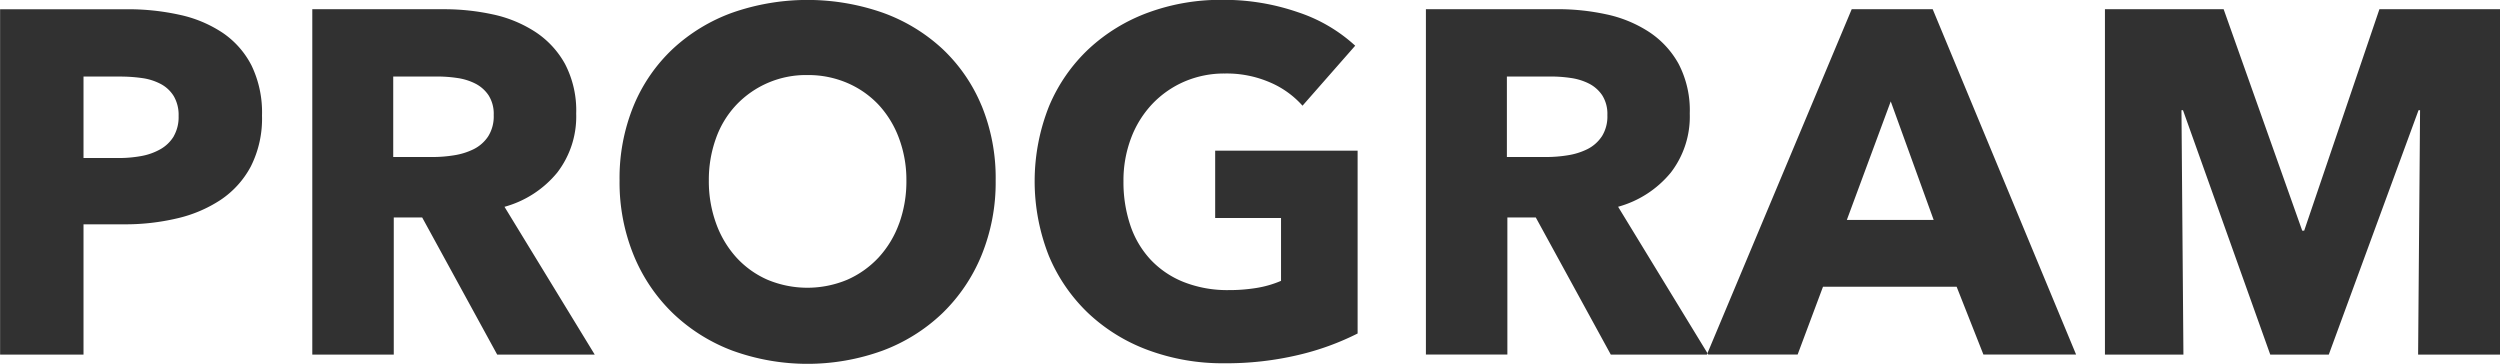 <svg xmlns="http://www.w3.org/2000/svg" width="230.625" height="33.562" viewBox="0 0 230.625 33.562"><path fill="#313131" fill-rule="evenodd" d="M867.582,764.8a8.084,8.084,0,0,0-2.655-3.015,11.523,11.523,0,0,0-3.96-1.665,22.023,22.023,0,0,0-4.883-.517h-11.7v31.86h7.695V779.444H855.9a20.759,20.759,0,0,0,4.77-.54,12.314,12.314,0,0,0,4.05-1.71,8.5,8.5,0,0,0,2.79-3.083,9.772,9.772,0,0,0,1.035-4.7A9.95,9.95,0,0,0,867.582,764.8Zm-7.178,6.525a3.383,3.383,0,0,1-1.237,1.193,5.559,5.559,0,0,1-1.778.63,11.556,11.556,0,0,1-2.07.18h-3.24v-7.515h3.375a14.5,14.5,0,0,1,2,.135,5.209,5.209,0,0,1,1.732.54,3.135,3.135,0,0,1,1.215,1.125,3.43,3.43,0,0,1,.45,1.845A3.548,3.548,0,0,1,860.4,771.321Zm38.835,20.138-8.325-13.635a9.572,9.572,0,0,0,4.86-3.15,8.469,8.469,0,0,0,1.755-5.445,9.275,9.275,0,0,0-1.035-4.59,8.363,8.363,0,0,0-2.767-2.97,11.641,11.641,0,0,0-3.915-1.6,21.112,21.112,0,0,0-4.478-.472h-12.15v31.86H880.7V778.814h2.623l6.917,12.645h9ZM889.4,771.344a3.447,3.447,0,0,1-1.334,1.17,6.217,6.217,0,0,1-1.808.562,12.323,12.323,0,0,1-1.945.158h-3.663v-7.425h4.115a12.4,12.4,0,0,1,1.786.135,5.344,5.344,0,0,1,1.673.517,3.24,3.24,0,0,1,1.221,1.08,3.18,3.18,0,0,1,.475,1.823A3.452,3.452,0,0,1,889.4,771.344Zm45.52-2.858a15.144,15.144,0,0,0-3.622-5.242,16.108,16.108,0,0,0-5.513-3.33,21.04,21.04,0,0,0-13.837,0,16.129,16.129,0,0,0-5.49,3.33,15.119,15.119,0,0,0-3.623,5.242,17.558,17.558,0,0,0-1.305,6.908,17.764,17.764,0,0,0,1.305,6.907,15.7,15.7,0,0,0,3.623,5.355,16.155,16.155,0,0,0,5.49,3.443,20.305,20.305,0,0,0,13.837,0,16.13,16.13,0,0,0,5.513-3.443,15.731,15.731,0,0,0,3.622-5.355,17.764,17.764,0,0,0,1.305-6.907A17.558,17.558,0,0,0,934.924,768.486Zm-7.605,10.89a9.237,9.237,0,0,1-1.89,3.128,8.769,8.769,0,0,1-2.88,2.047,9.534,9.534,0,0,1-7.38,0,8.514,8.514,0,0,1-2.857-2.047,9.419,9.419,0,0,1-1.868-3.128,11.38,11.38,0,0,1-.675-3.982,11.247,11.247,0,0,1,.653-3.87,8.745,8.745,0,0,1,1.867-3.083,8.853,8.853,0,0,1,6.57-2.767,9.12,9.12,0,0,1,3.713.742,8.631,8.631,0,0,1,2.88,2.025,9.239,9.239,0,0,1,1.867,3.083,10.932,10.932,0,0,1,.675,3.87A11.38,11.38,0,0,1,927.319,779.376Zm42.3,10.148V772.649h-13.14v6.21h6.075v5.8a9.564,9.564,0,0,1-2.25.652,15.594,15.594,0,0,1-2.565.2,10.955,10.955,0,0,1-4.162-.743,8.49,8.49,0,0,1-3.06-2.07,8.692,8.692,0,0,1-1.868-3.172,12.464,12.464,0,0,1-.63-4.05,11.034,11.034,0,0,1,.7-3.983,9.378,9.378,0,0,1,1.957-3.15,9,9,0,0,1,2.97-2.07,9.276,9.276,0,0,1,3.735-.742,10.07,10.07,0,0,1,4.185.832,8.426,8.426,0,0,1,2.97,2.138l4.86-5.535a14.511,14.511,0,0,0-5.265-3.083,20.884,20.884,0,0,0-7.02-1.147,19.362,19.362,0,0,0-6.8,1.17,16.242,16.242,0,0,0-5.49,3.352,15.413,15.413,0,0,0-3.667,5.288,18.72,18.72,0,0,0-.023,13.792,15.583,15.583,0,0,0,3.623,5.288,16.232,16.232,0,0,0,5.535,3.42,19.776,19.776,0,0,0,7.042,1.215,28.725,28.725,0,0,0,6.818-.765,24.5,24.5,0,0,0,5.467-1.98h0Zm32.351,1.935-8.321-13.635a9.572,9.572,0,0,0,4.86-3.15,8.466,8.466,0,0,0,1.751-5.445,9.276,9.276,0,0,0-1.031-4.59,8.366,8.366,0,0,0-2.768-2.97,11.641,11.641,0,0,0-3.915-1.6,21.1,21.1,0,0,0-4.477-.472h-12.15v31.86h7.515V778.814h2.623l6.917,12.645h9Zm-9.831-20.115a3.447,3.447,0,0,1-1.334,1.17,6.224,6.224,0,0,1-1.809.562,12.311,12.311,0,0,1-1.944.158h-3.663v-7.425H987.5a12.4,12.4,0,0,1,1.786.135,5.352,5.352,0,0,1,1.673.517,3.255,3.255,0,0,1,1.221,1.08,3.187,3.187,0,0,1,.475,1.823A3.459,3.459,0,0,1,992.139,771.344Zm43.761,20.115-13.23-31.86h-7.47l-13.36,31.86h8.37l2.34-6.255h12.33l2.47,6.255h8.55Zm-13.14-12.42h-8.01l4.05-10.935Zm52.25,12.42V759.6h-11.13l-6.94,20.43h-0.18l-7.25-20.43h-10.95v31.86h7.24l-0.18-22.545h0.14l8.05,22.545h5.4l8.28-22.545h0.14l-0.18,22.545h7.56Z" transform="translate(-844.375 -758.75)"/></svg>

